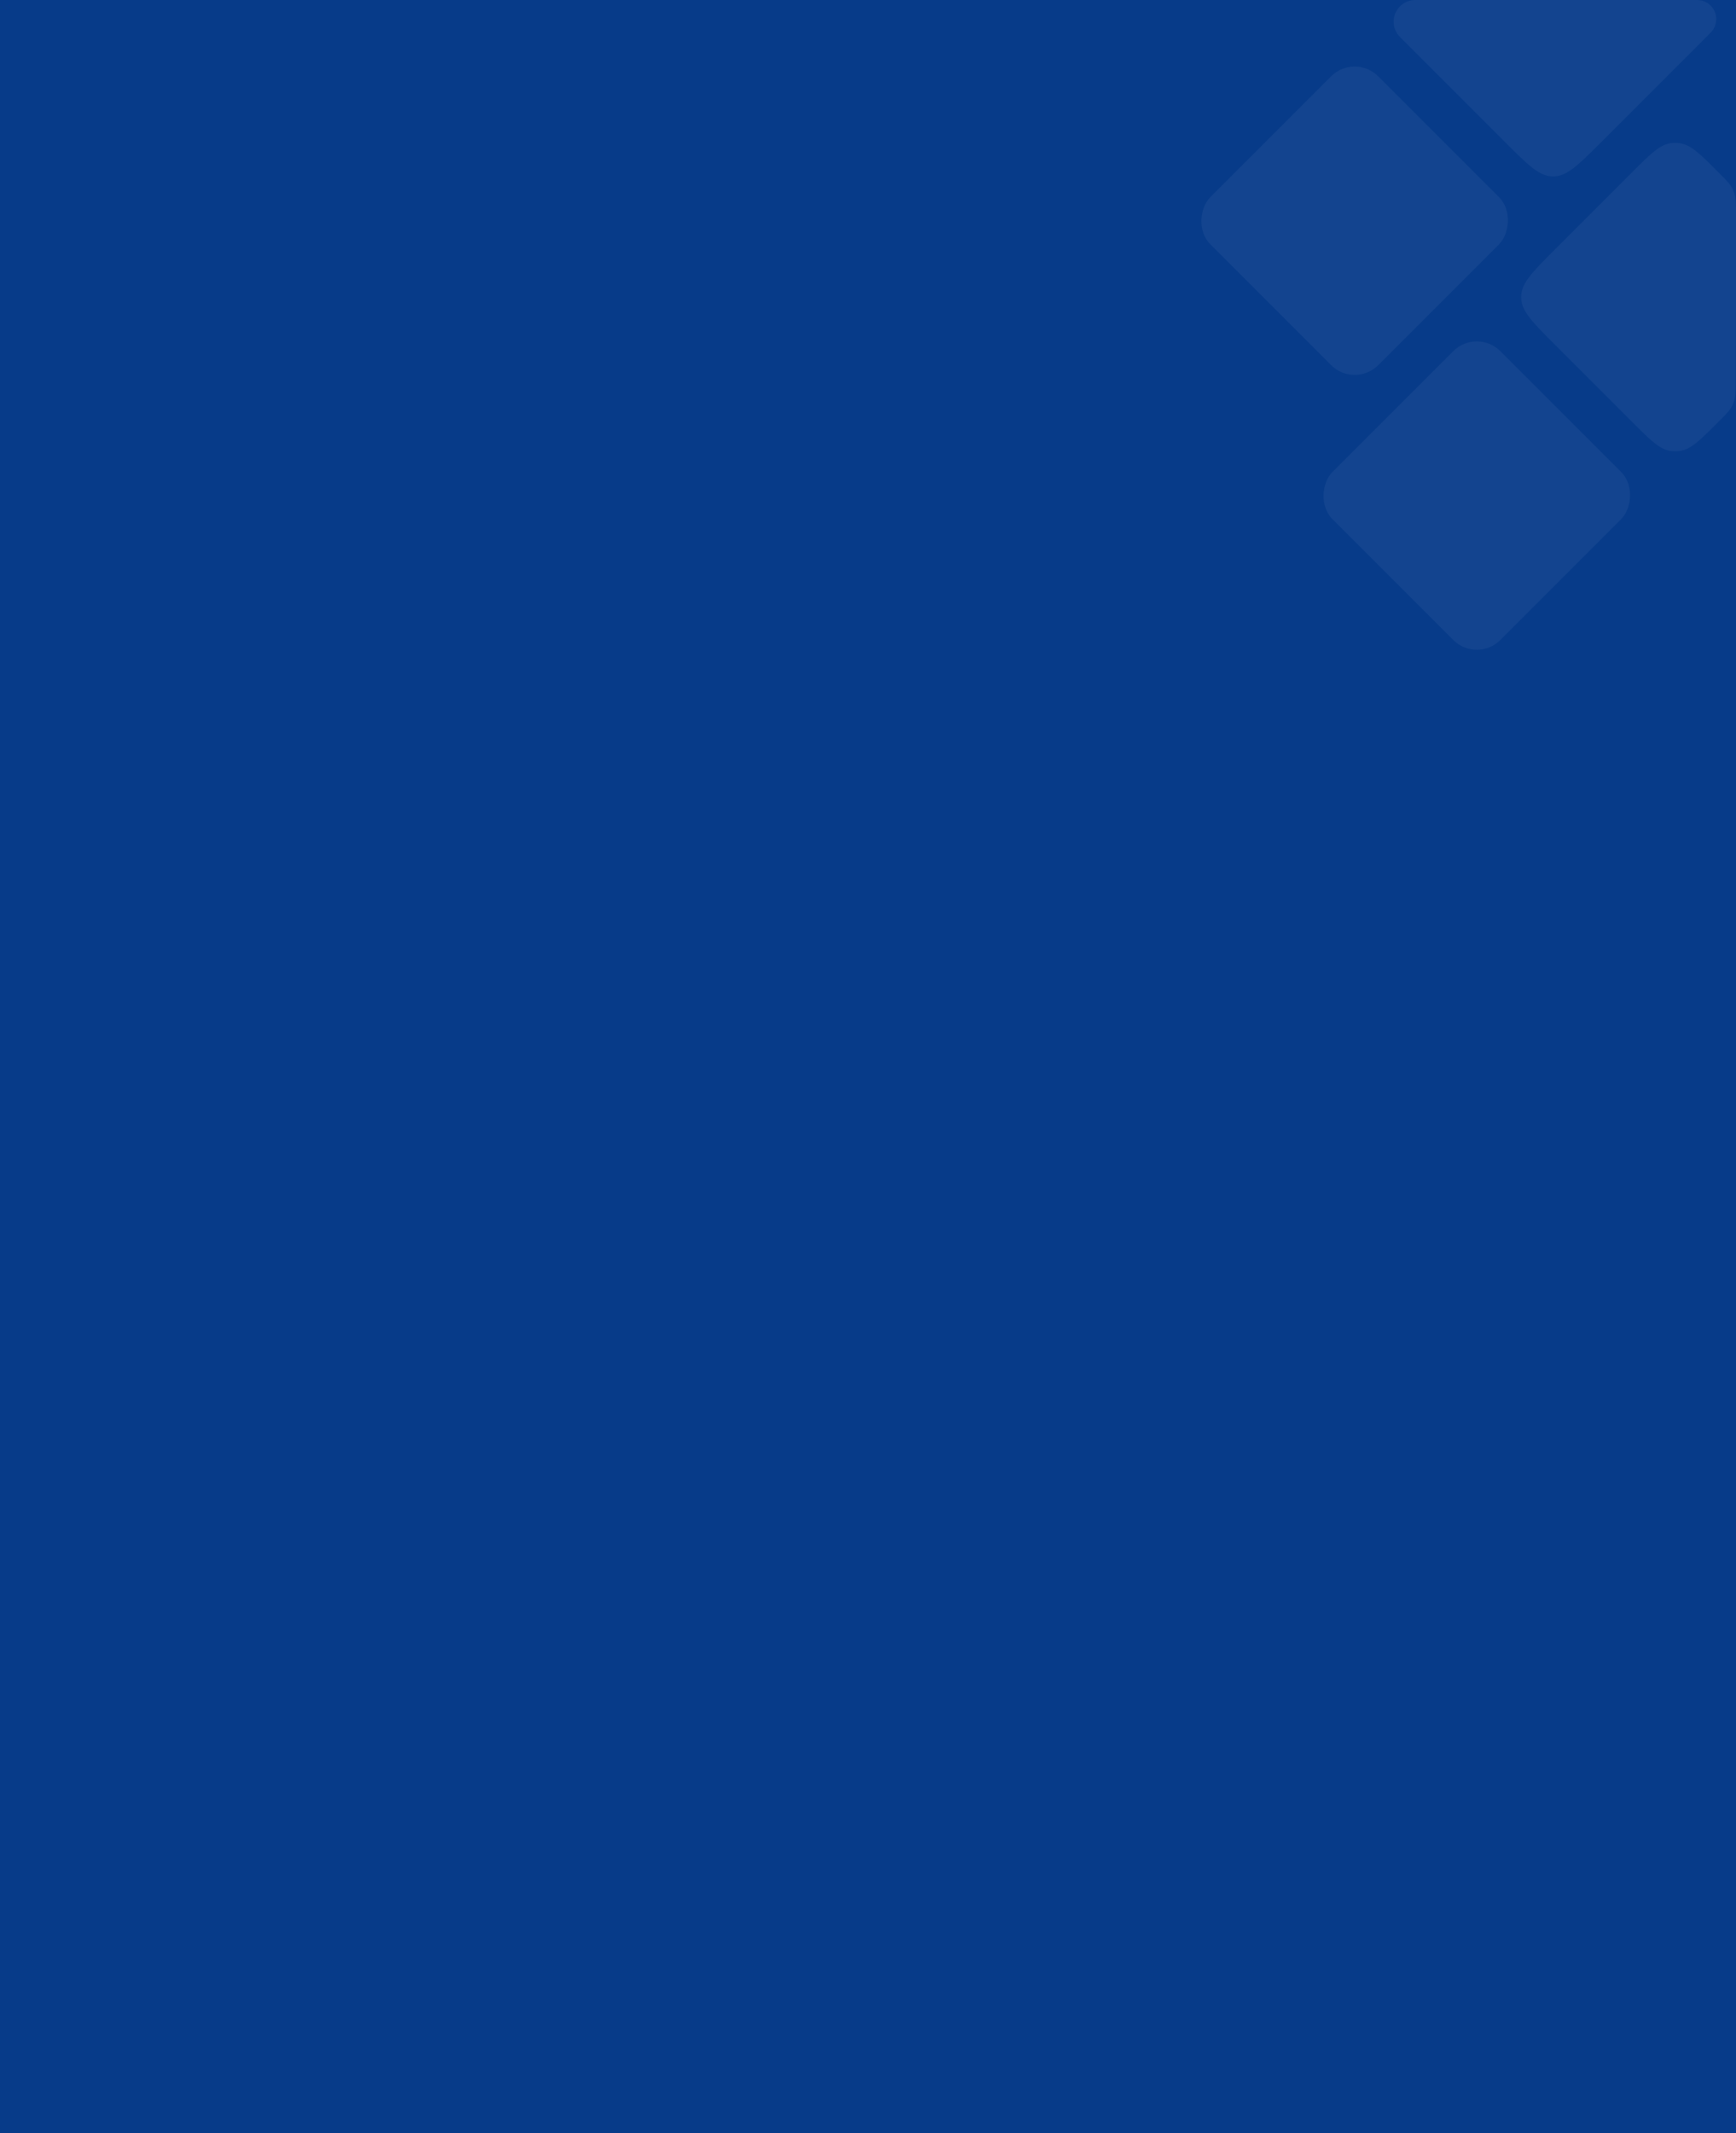 <svg width="560" height="688" viewBox="0 0 560 688" fill="none" xmlns="http://www.w3.org/2000/svg">
<rect width="560" height="688" fill="#073B89"/>
<path opacity="0.05" d="M504.5 -2.19548e-06H547.456C549.65 -2.19548e-06 551.68 1.166 552.785 3.062V3.062C554.197 5.483 553.799 8.551 551.818 10.532L516.192 46.158C509.035 53.315 505.457 56.893 501.01 56.893C496.564 56.893 492.986 53.315 485.829 46.158L451.605 11.934C448.946 9.275 448.867 4.988 451.426 2.233V2.233C452.749 0.809 454.605 -0 456.548 -0L504.5 -2.19548e-06Z" fill="white"/>
<path opacity="0.05" d="M526.551 55.496C532.427 49.62 535.365 46.682 538.937 46.189C539.912 46.054 540.9 46.054 541.875 46.189C545.447 46.682 548.385 49.62 554.261 55.496V55.496C556.818 58.053 558.097 59.331 558.878 60.903C559.097 61.343 559.285 61.797 559.441 62.263C560 63.927 560 65.735 560 69.351L560 98L559.915 122.459C559.903 126.023 559.897 127.805 559.347 129.446C559.185 129.931 558.988 130.403 558.759 130.86C557.982 132.406 556.721 133.666 554.201 136.186V136.186C548.383 142.005 545.473 144.914 541.941 145.424C540.923 145.571 539.889 145.571 538.872 145.424C535.339 144.914 532.43 142.005 526.611 136.186L501.418 110.992C494.261 103.836 490.683 100.258 490.683 95.811C490.683 91.365 494.261 87.786 501.418 80.63L526.551 55.496Z" fill="white"/>
<rect opacity="0.05" x="476.387" y="105.66" width="76.608" height="76.608" rx="10.735" transform="rotate(45 476.387 105.66)" fill="white"/>
<rect opacity="0.05" x="436.99" y="17.018" width="76.608" height="76.608" rx="10.735" transform="rotate(45 436.99 17.018)" fill="white"/>
</svg>
